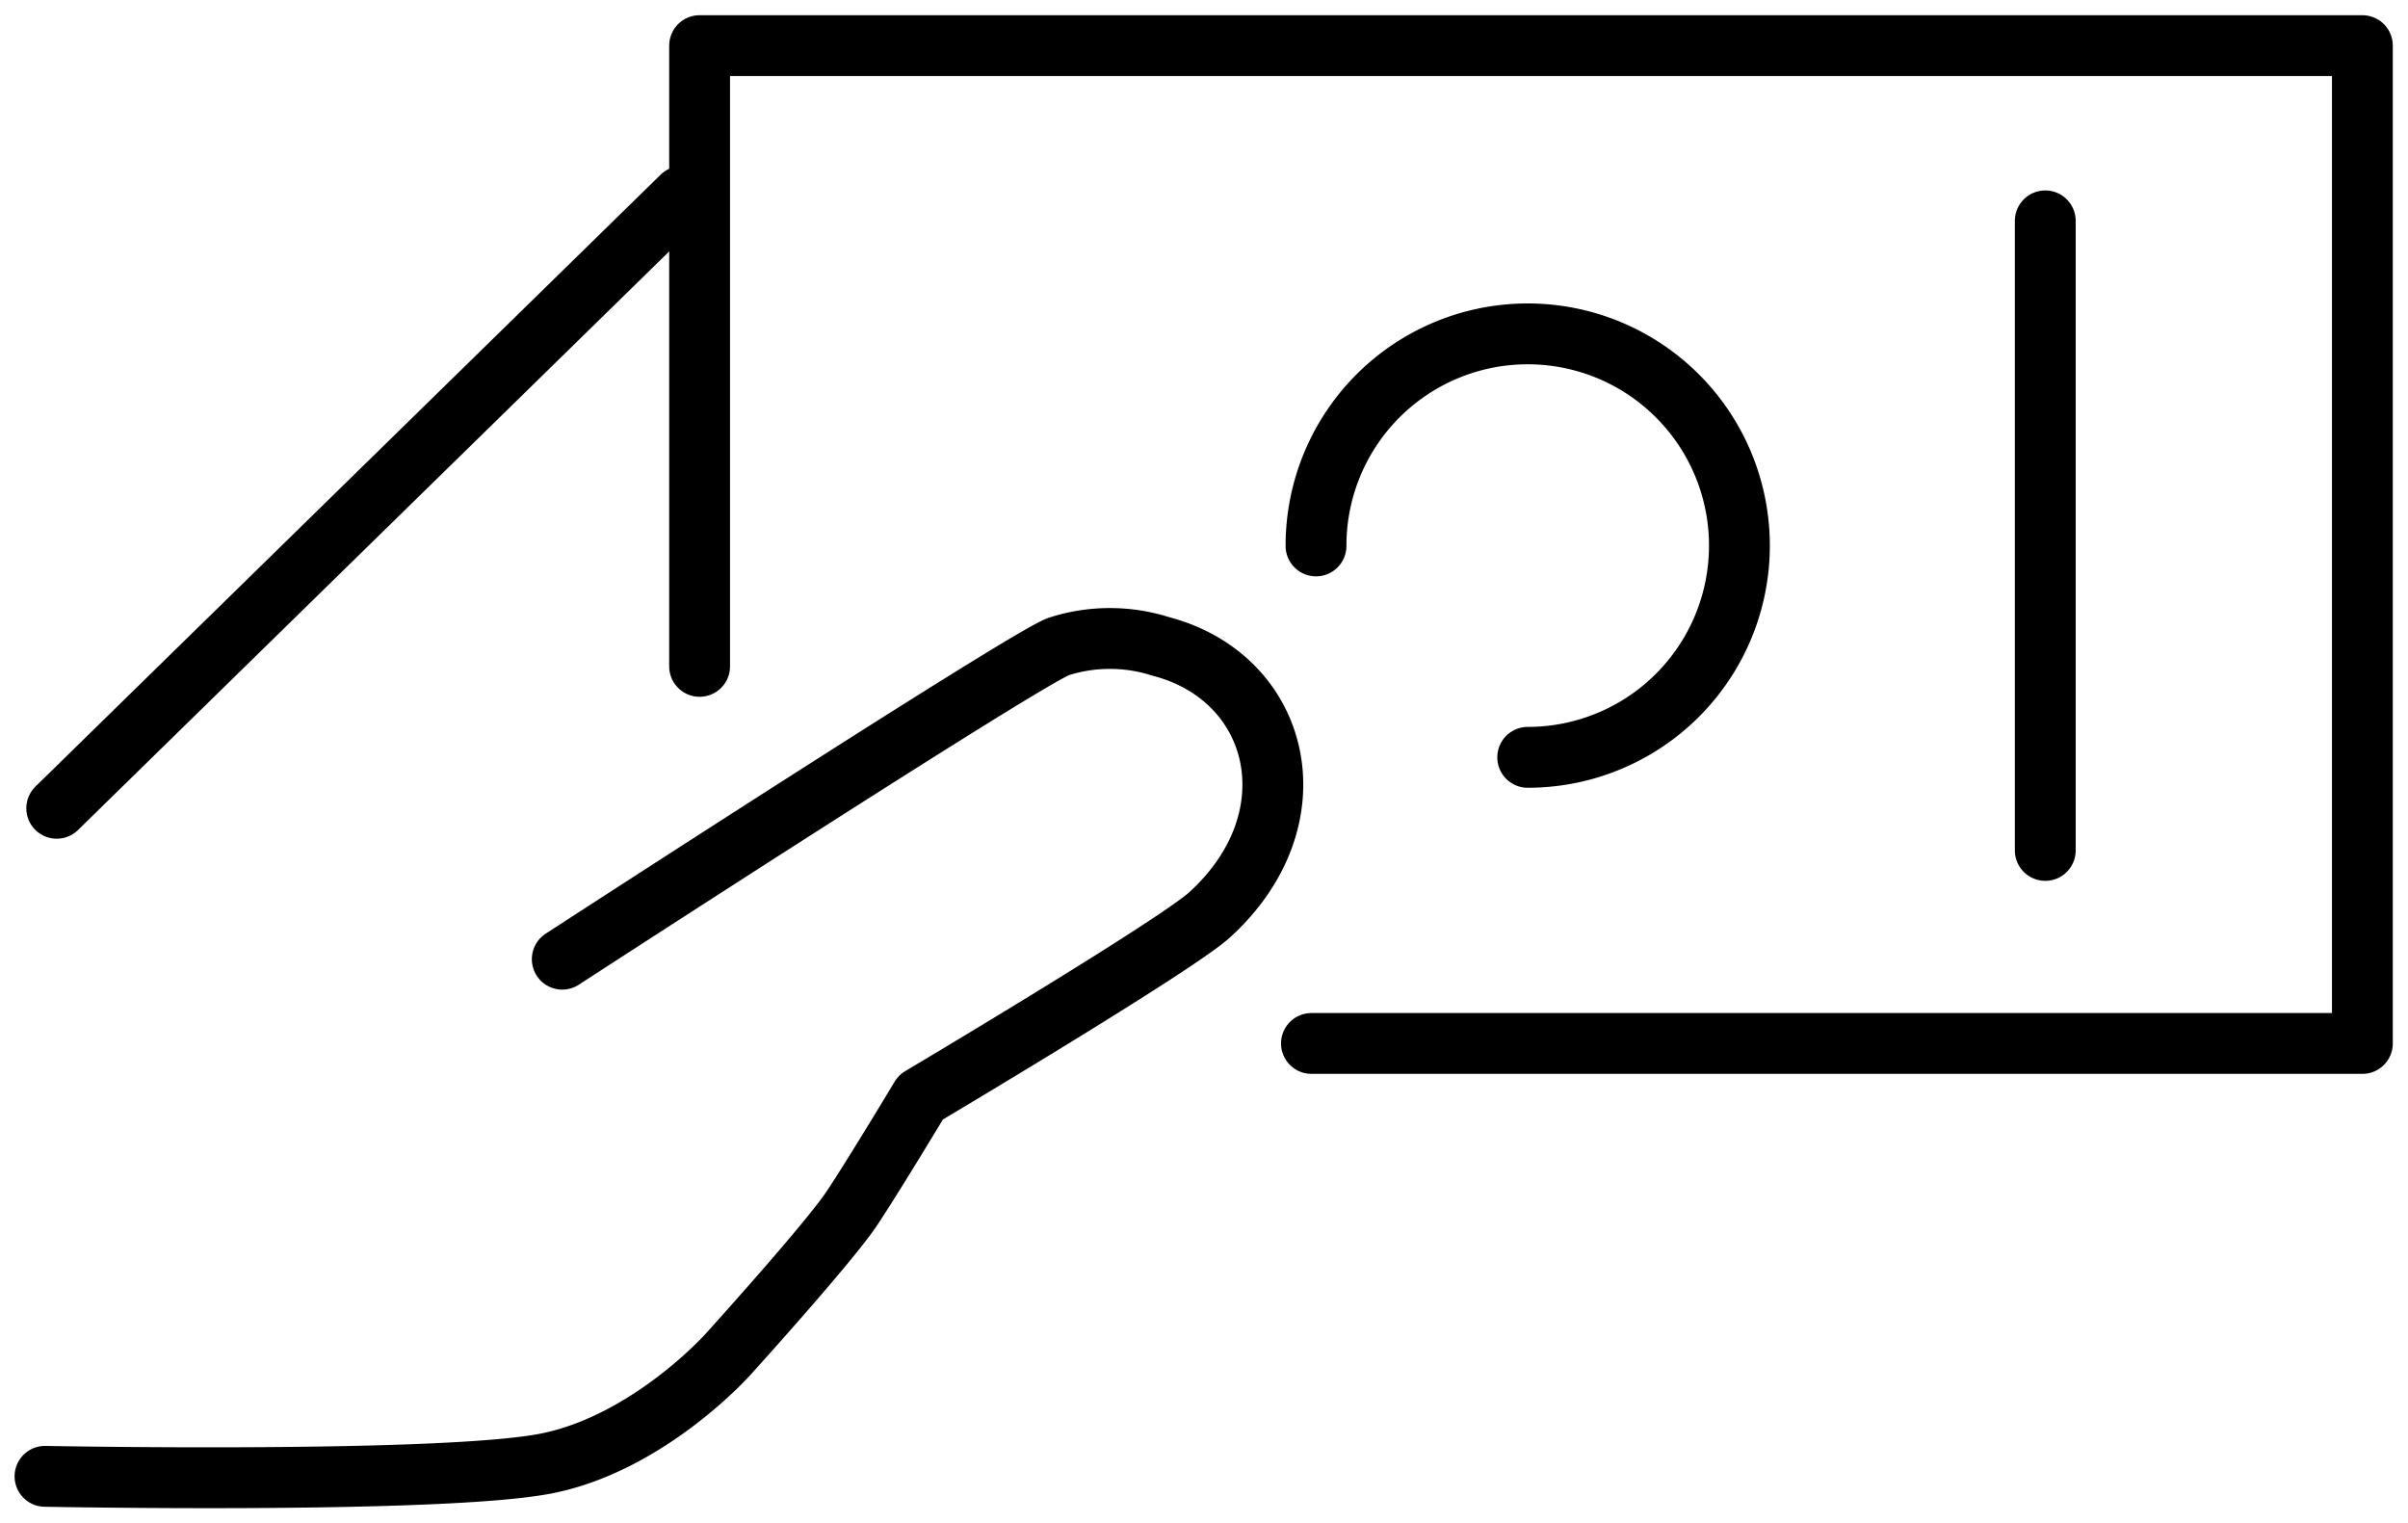 <svg xmlns="http://www.w3.org/2000/svg" viewBox="0 0 158.33 100.11"><defs><style>.cls-1{fill:none;stroke:#000;stroke-linecap:round;stroke-linejoin:round;stroke-width:4px;}</style></defs><title>деньги</title><polyline class="cls-1" points="46 43.81 46 3 155.33 3 155.33 68.6 86.23 68.6"/><line class="cls-1" x1="3.73" y1="53.14" x2="44.84" y2="12.91"/><path class="cls-1" d="M39.14,64.17S69.67,44.34,71.79,43.61a11,11,0,0,1,6.71,0c7.89,2.06,10.17,11.3,3.21,17.64-2.26,2.06-19,12-19,12s-3,5-4.52,7.29-8.16,9.62-8.16,9.62-5.14,5.76-11.81,7.14-33.09.87-33.09.87" transform="translate(-2.17 -1.11)"/><line class="cls-1" x1="134.48" y1="14.52" x2="134.48" y2="55.91"/><path class="cls-1" d="M88.7,37A13.92,13.92,0,1,1,102.62,50.9" transform="translate(-2.17 -1.11)"/></svg>